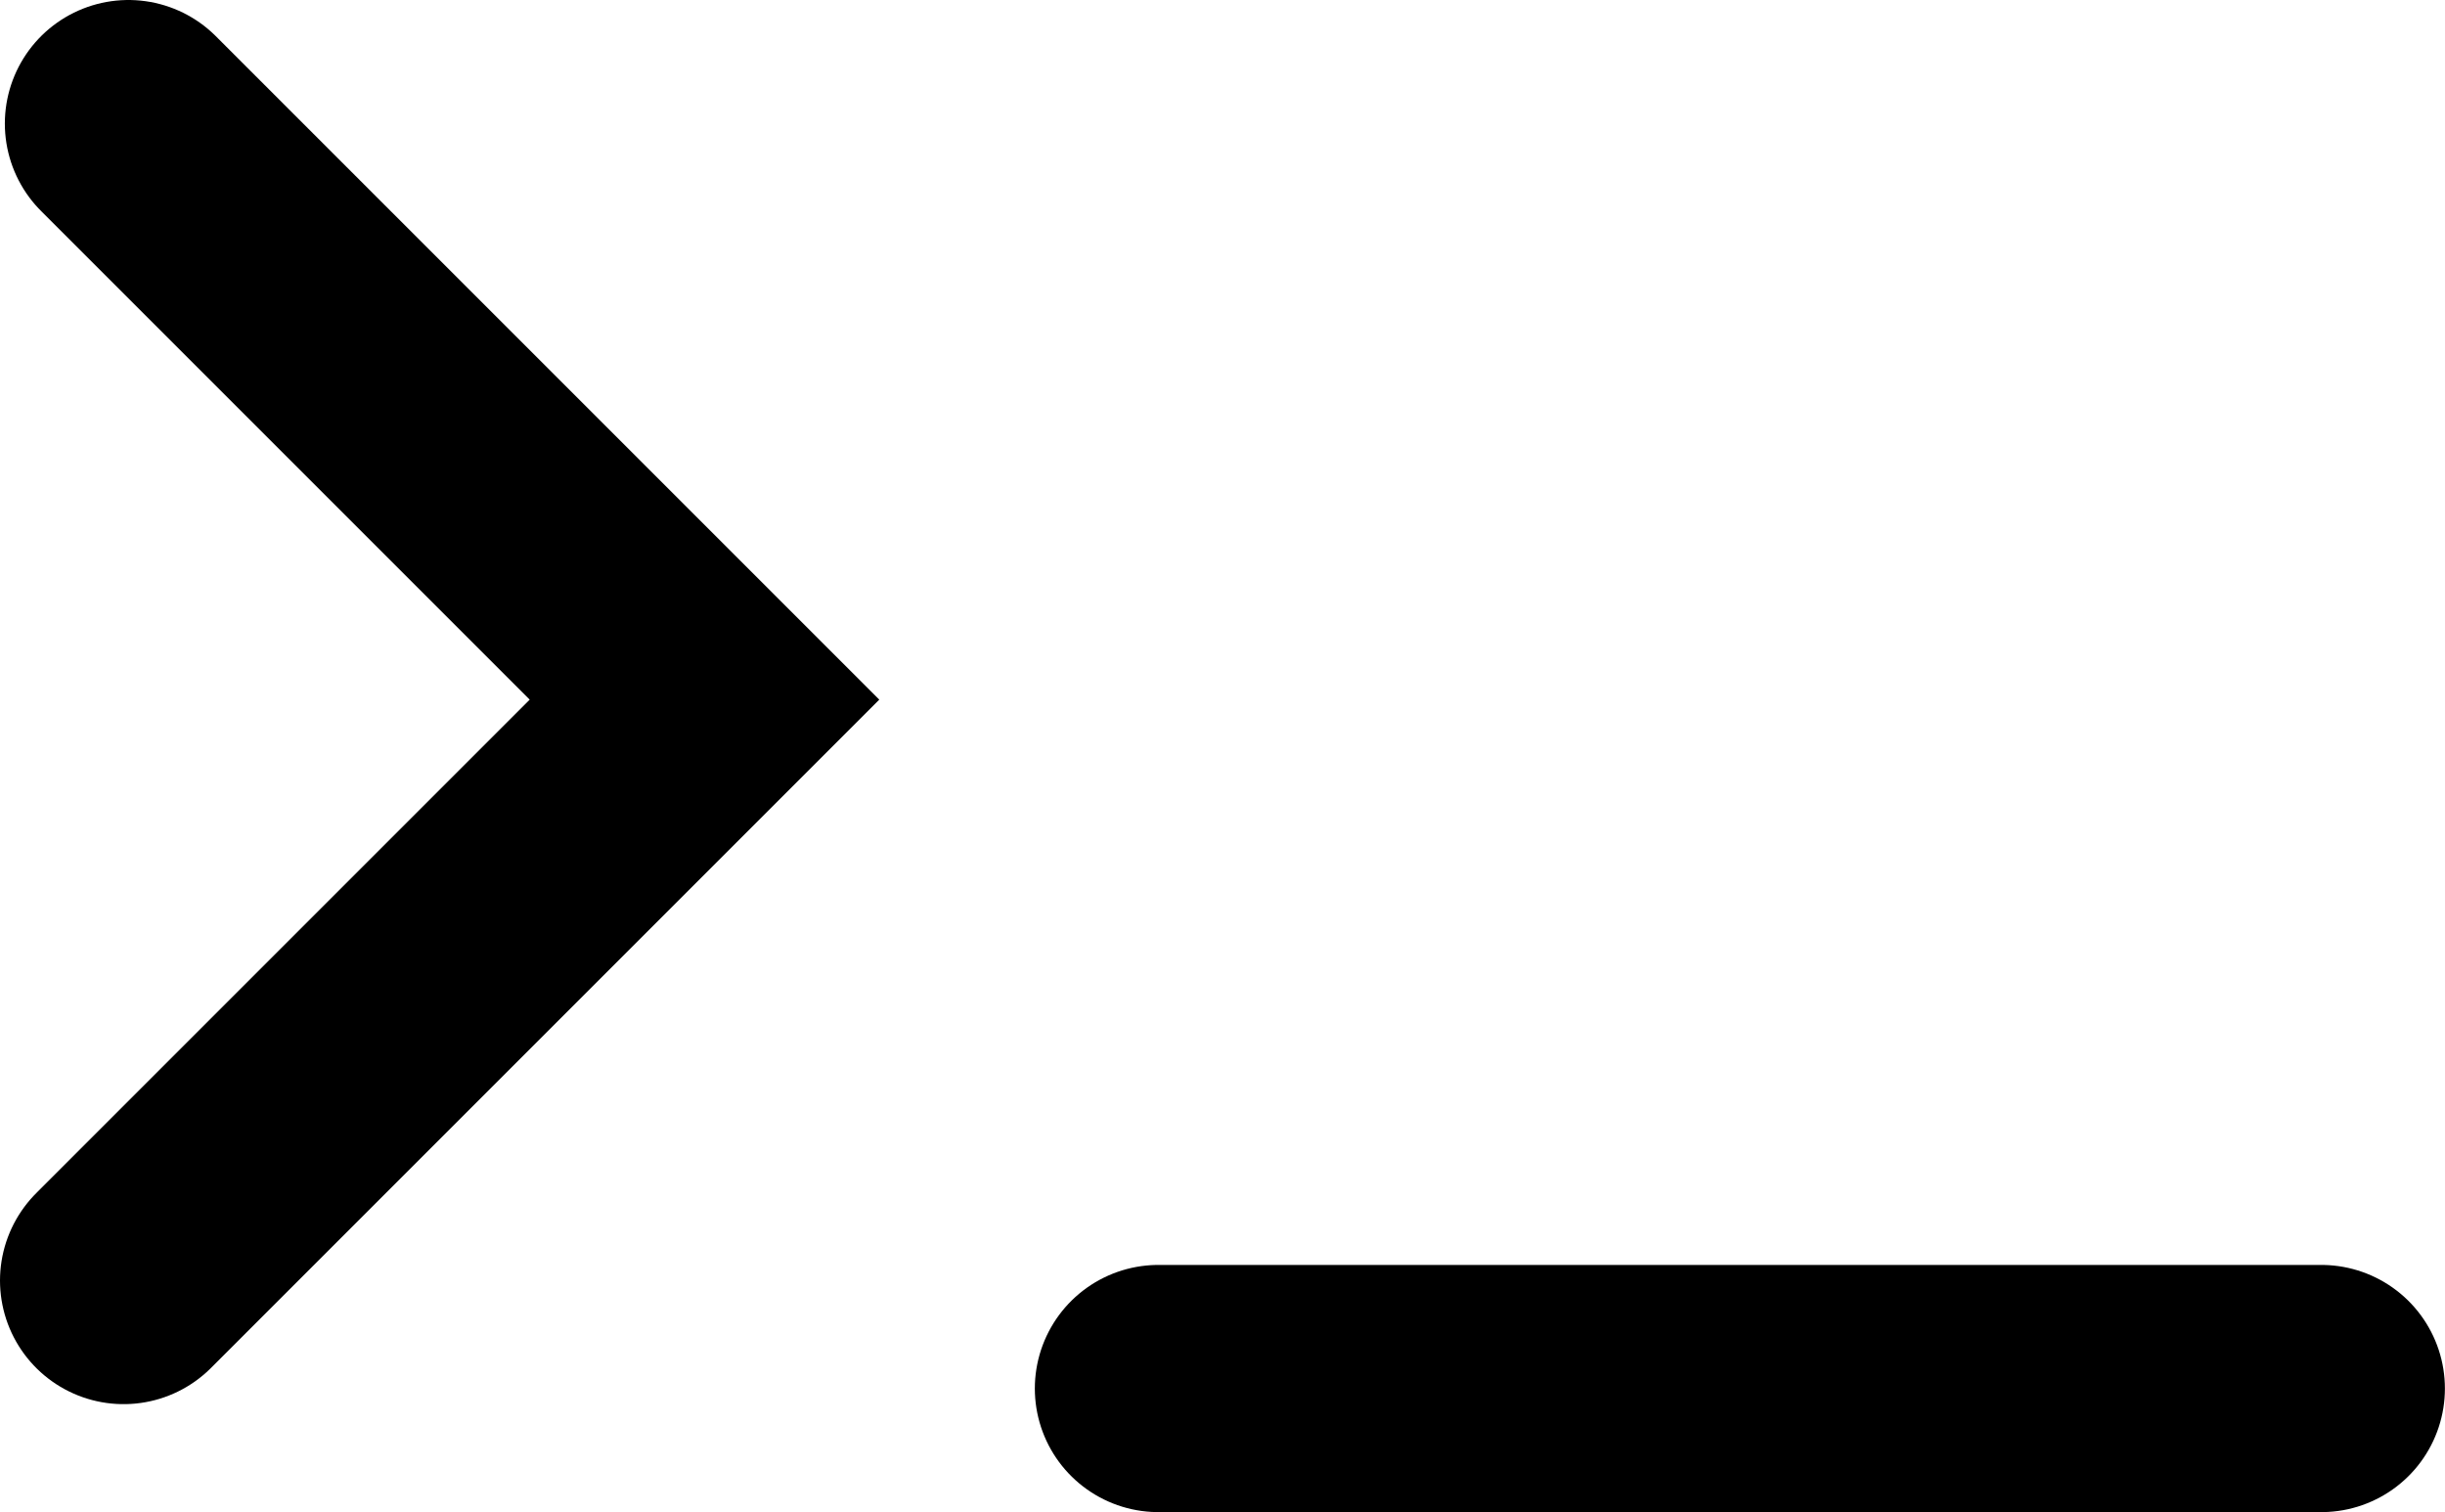 <svg version="1.1" xmlns="http://www.w3.org/2000/svg" xmlns:xlink="http://www.w3.org/1999/xlink" width="24.728" height="15.292" viewBox="0,0,24.728,15.292"><g transform="translate(-302.403,-230.083)"><g fill="none" stroke="#000000" stroke-width="2.5" stroke-linecap="round" stroke-miterlimit="10"><path d="M303.702,231.333l5.826,5.826l-5.875,5.875"/><path d="M314.119,244.126h11.761"/></g></g></svg><!--rotationCenter:17.596905454545436:9.916664999999995-->